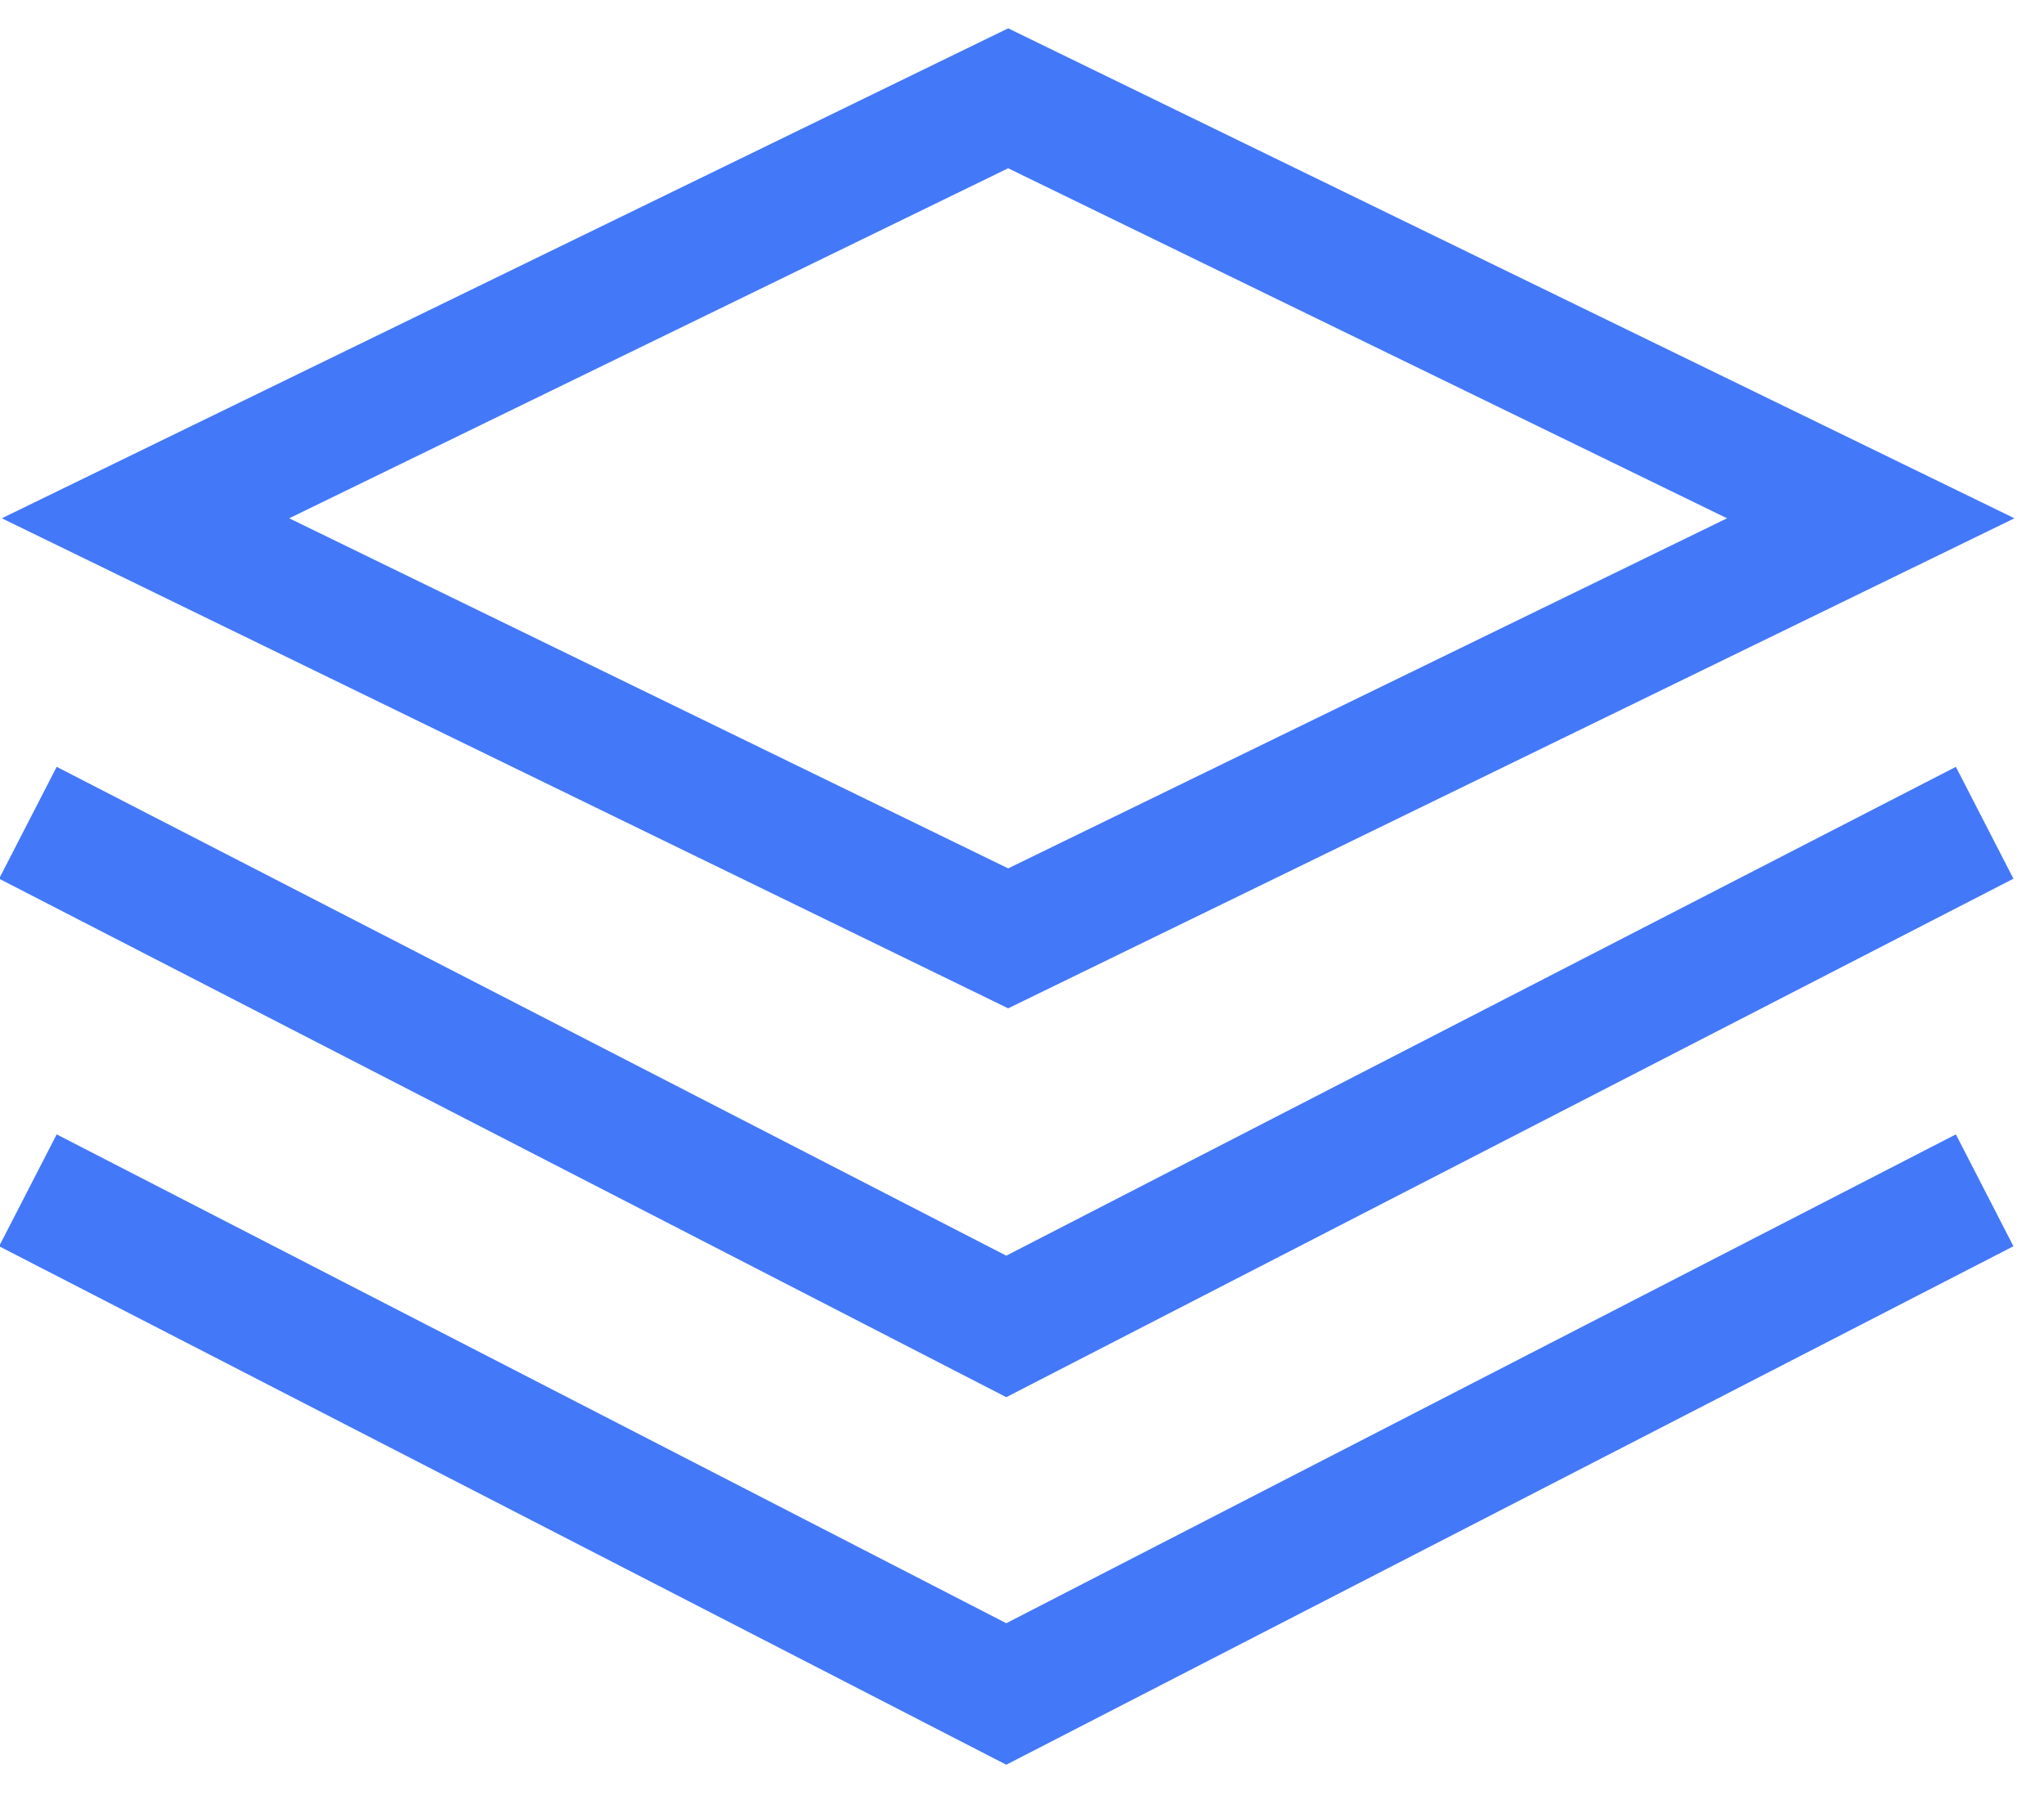 <?xml version="1.0" encoding="UTF-8"?>
<svg width="26px" height="23px" viewBox="0 0 26 23" version="1.1" xmlns="http://www.w3.org/2000/svg" xmlns:xlink="http://www.w3.org/1999/xlink">
    <!-- Generator: Sketch 61.1 (89650) - https://sketch.com -->
    <title>icon_ocean</title>
    <desc>Created with Sketch.</desc>
    <g id="UI-Mocks" stroke="none" stroke-width="1" fill="none" fill-rule="evenodd">
        <g id="IDE-Workspace-Slideout" transform="translate(-1062, -157)" stroke="#4378F8" stroke-width="1.6">
            <g id="Group" transform="translate(1041, 64)">
                <g id="Items" transform="translate(11, 91)">
                    <g id="Leap" transform="translate(10, 0)">
                        <g id="icon_ocean">
                            <polyline id="Path" transform="translate(12.8, 12.463) rotate(45) translate(-12.8, -12.463) " points="21.6 3.663 17.329 16.992 4 21.263"></polyline>
                            <polyline id="Path" transform="translate(12.8, 17.137) rotate(45) translate(-12.8, -17.137) " points="21.6 8.337 17.329 21.666 4 25.937"></polyline>
                            <path d="M12.824,3.25 L1.851,8.591 L12.824,13.933 L23.796,8.591 L12.824,3.25 Z"></path>
                        </g>
                    </g>
                </g>
            </g>
        </g>
    </g>
</svg>